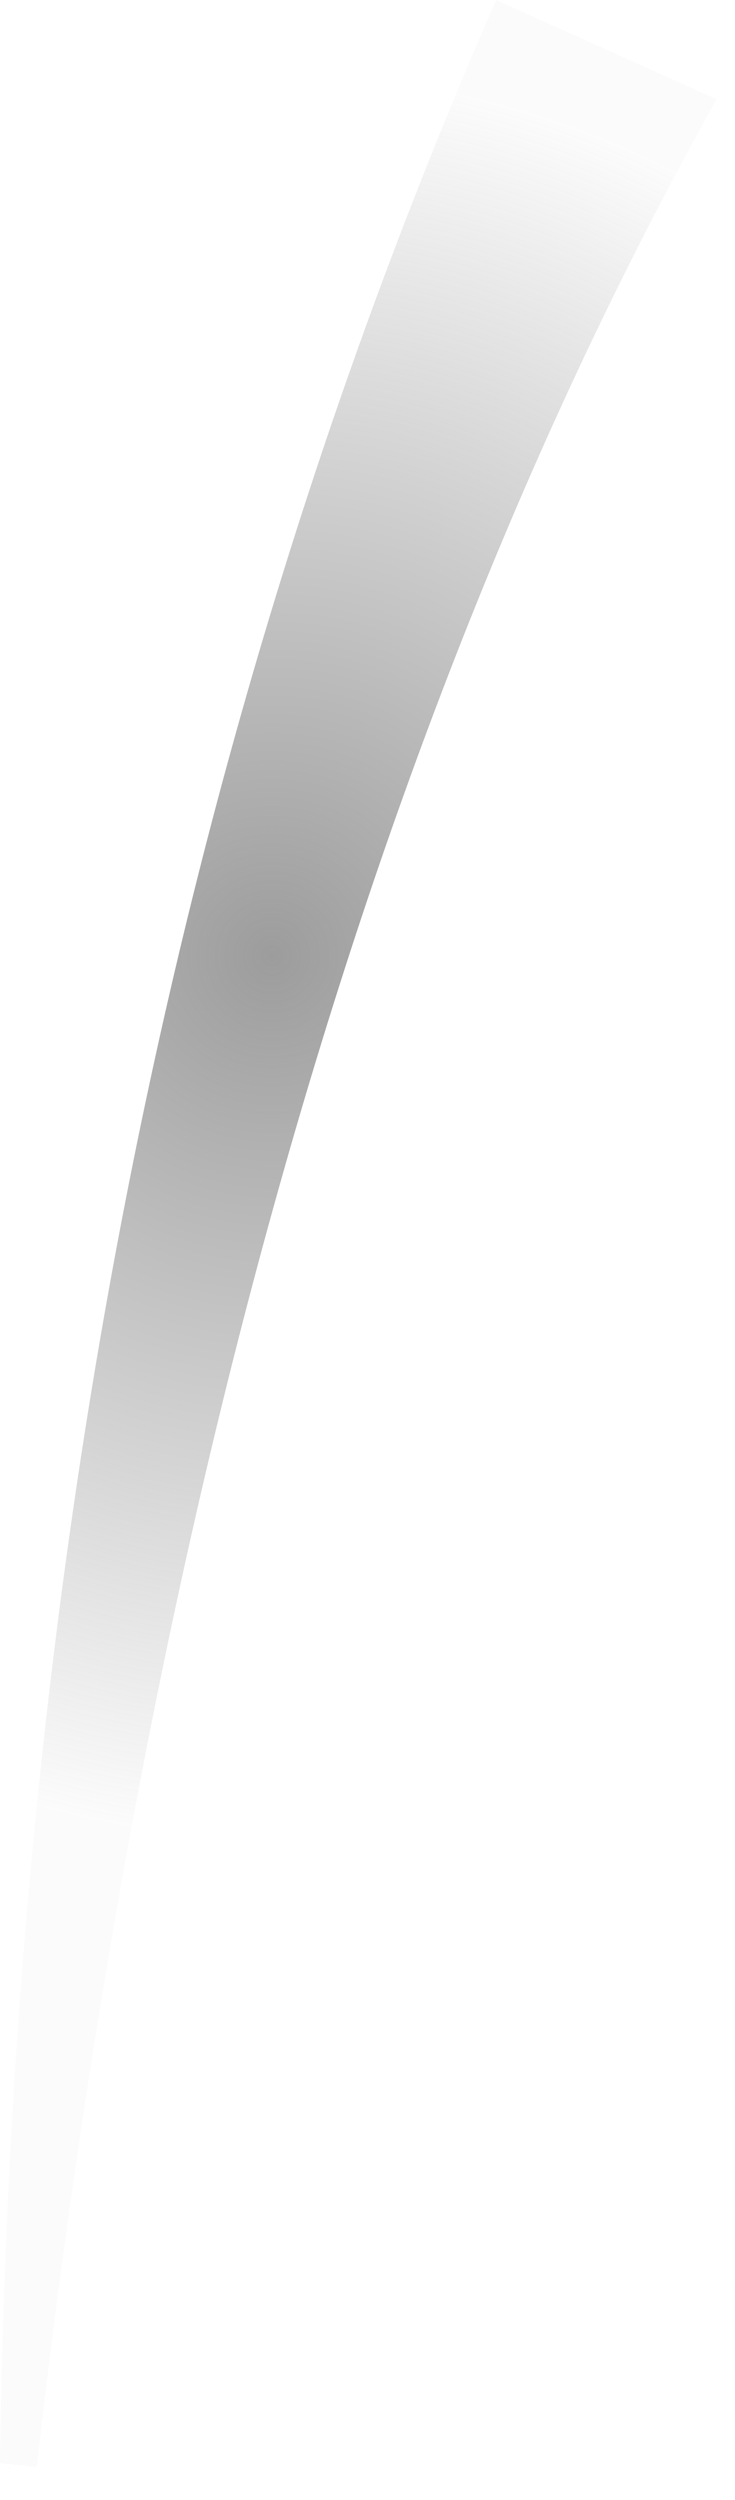 <?xml version="1.0" encoding="utf-8"?>
<svg version="1.1" id="Layer_1"
xmlns="http://www.w3.org/2000/svg"
xmlns:xlink="http://www.w3.org/1999/xlink"
width="10px" height="34px"
xml:space="preserve">
<g id="PathID_3752" transform="matrix(1, 0, 0, 1, 0, 0)">
<radialGradient
id="RadialGradID_1690" gradientUnits="userSpaceOnUse" gradientTransform="matrix(0.004, -0.02, 0.02, 0.004, 3.7, 13)" spreadMethod ="pad" cx="0" cy="0" r="819.2" fx="0" fy="0" >
<stop  offset="0"  style="stop-color:#808080;stop-opacity:0.776" />
<stop  offset="0.718"  style="stop-color:#808080;stop-opacity:0.027" />
</radialGradient>
<path style="fill:url(#RadialGradID_1690) " d="M0 33.5Q0.25 14.85 6.75 0L9.75 1.35Q2.75 13.85 0.5 33.55L0 33.5" />
</g>
</svg>
